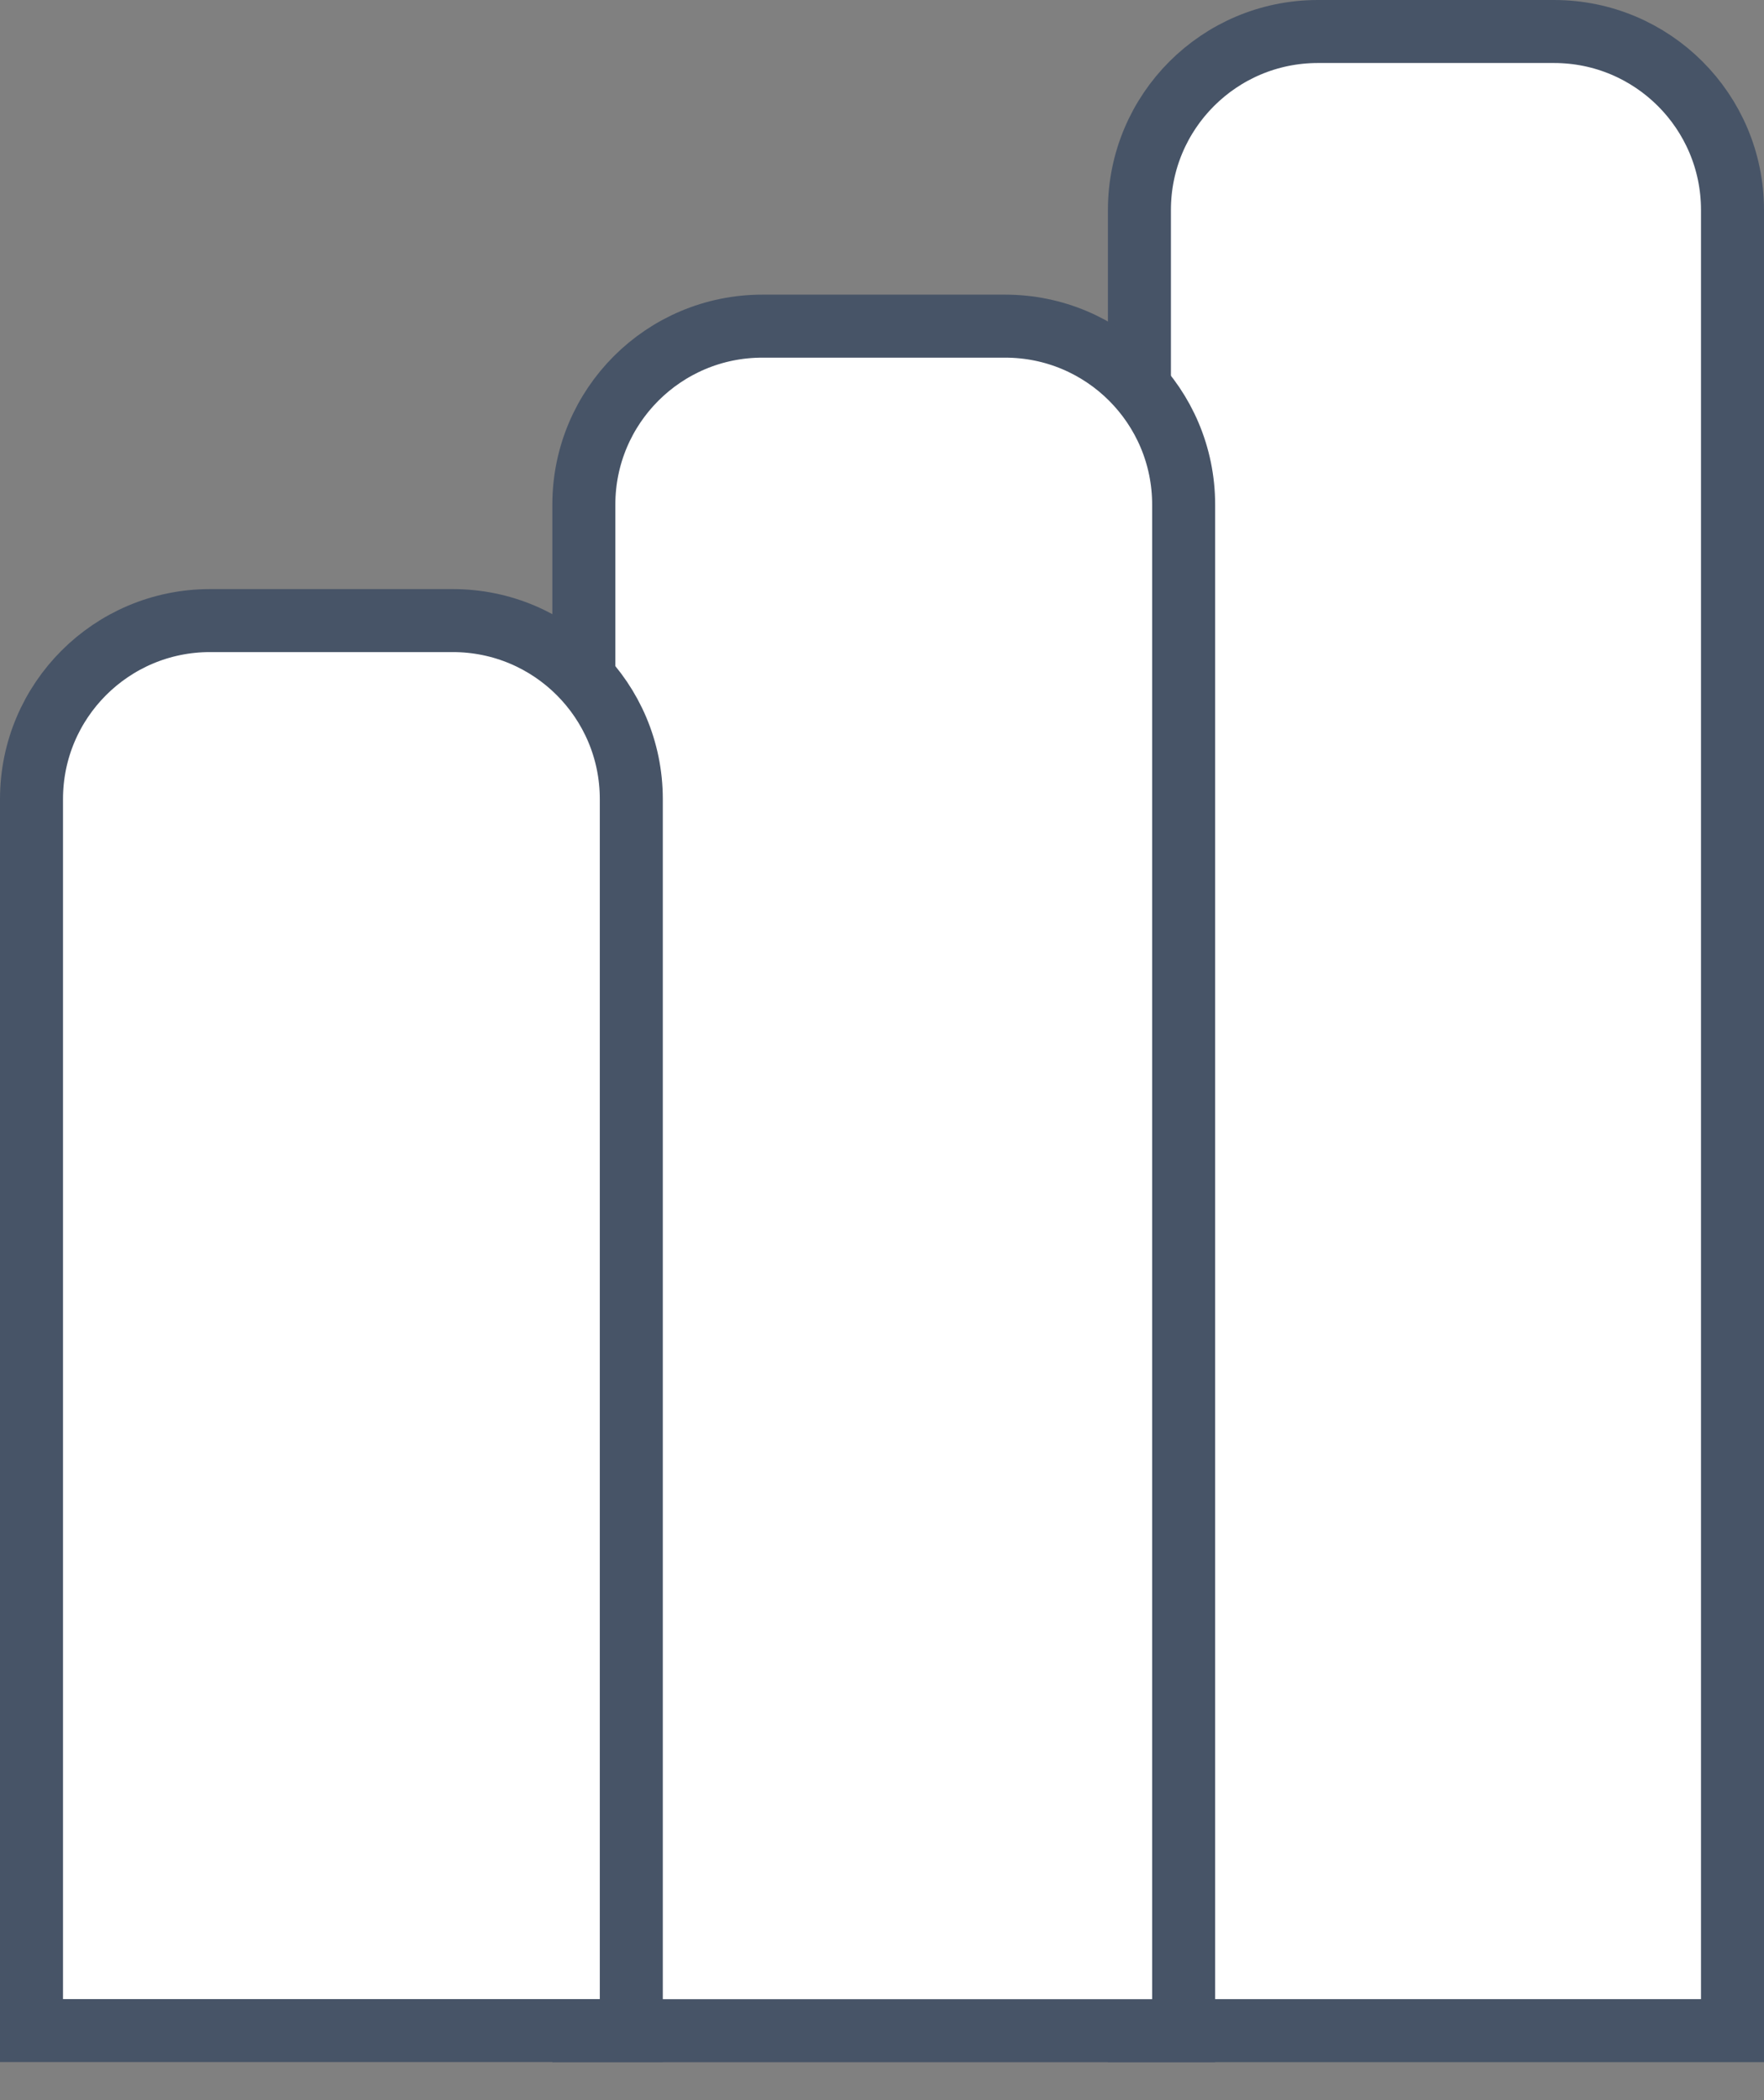 <svg width="42" height="50" viewBox="0 0 42 50" fill="none" xmlns="http://www.w3.org/2000/svg">
<rect x="0" y="0" width="42" height="50" fill="#808080" stroke="none"/>
<path d="M41.25 5C41.25 2.653 39.347 0.75 37 0.75H31.379C29.031 0.75 27.129 2.653 27.129 5V48.346H41.25V5Z" fill="white" stroke="#475467" stroke-width="1.5"/>
<path d="M28.182 12.015C28.182 9.667 26.279 7.765 23.932 7.765H18.151C15.804 7.765 13.901 9.667 13.901 12.015V48.347H28.182V12.015Z" fill="white" stroke="#475467" stroke-width="1.5"/>
<path d="M15.031 19.025C15.031 16.678 13.129 14.775 10.781 14.775H5C2.653 14.775 0.75 16.678 0.75 19.025V48.344H15.031V19.025Z" fill="white" stroke="#475467" stroke-width="1.5"/>
</svg>
